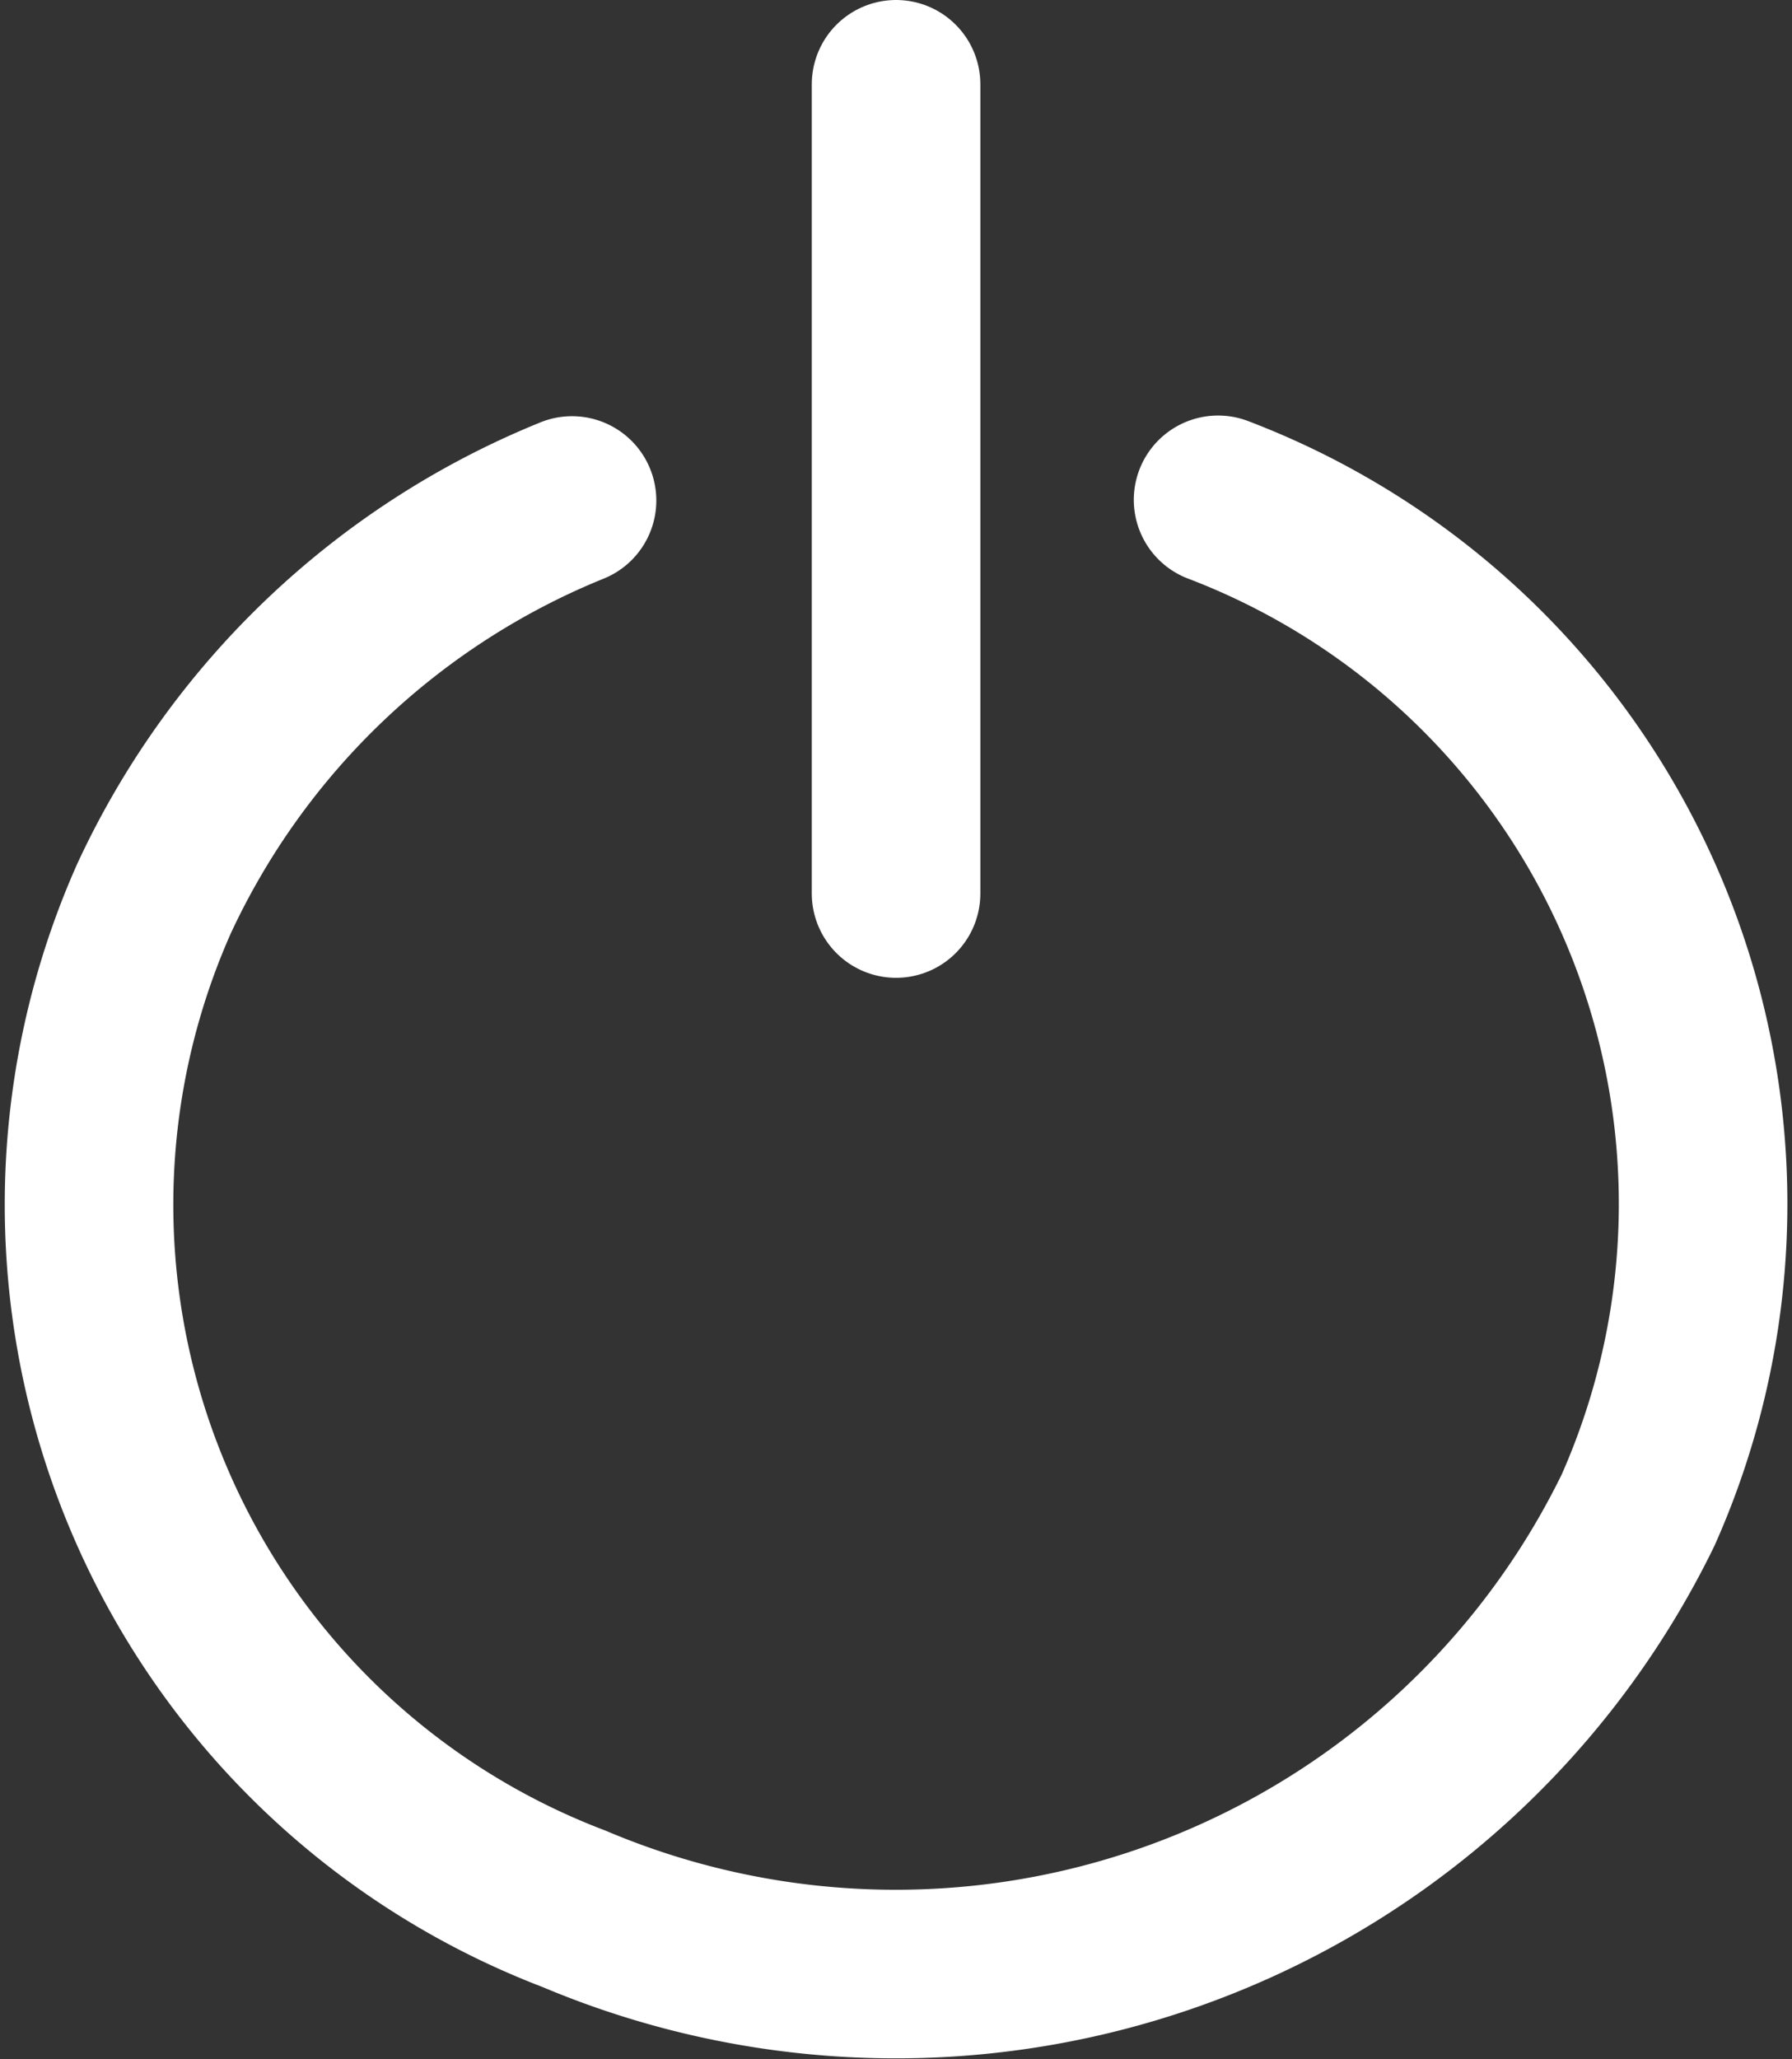 <svg xmlns="http://www.w3.org/2000/svg" width="13.289" height="15.268" viewBox="0 0 13.289 15.268">
  <rect x="0" y="0" width="13.289" height="15.268" fill="#333333" stroke="none"/>
  <g id="그룹_221" data-name="그룹 221" transform="translate(0.145 0.625)">
    <path id="패스_988" data-name="패스 988" d="M459.522,1054.52a5.587,5.587,0,0,1,3.115,7.49,6.125,6.125,0,0,1-7.891,2.957,5.587,5.587,0,0,1-3.115-7.49,5.834,5.834,0,0,1,3.1-2.952" transform="translate(-450.634 -1051.439)" fill="none" stroke="#fff" stroke-linecap="round" stroke-linejoin="round" stroke-width="1.25"/>
    <g id="그룹_220" data-name="그룹 220" transform="translate(6.5 0)">
      <line id="선_670" data-name="선 670" y1="6" fill="none" stroke="#fff" stroke-linecap="round" stroke-linejoin="round" stroke-width="1.25"/>
    </g>
  </g>
</svg>
